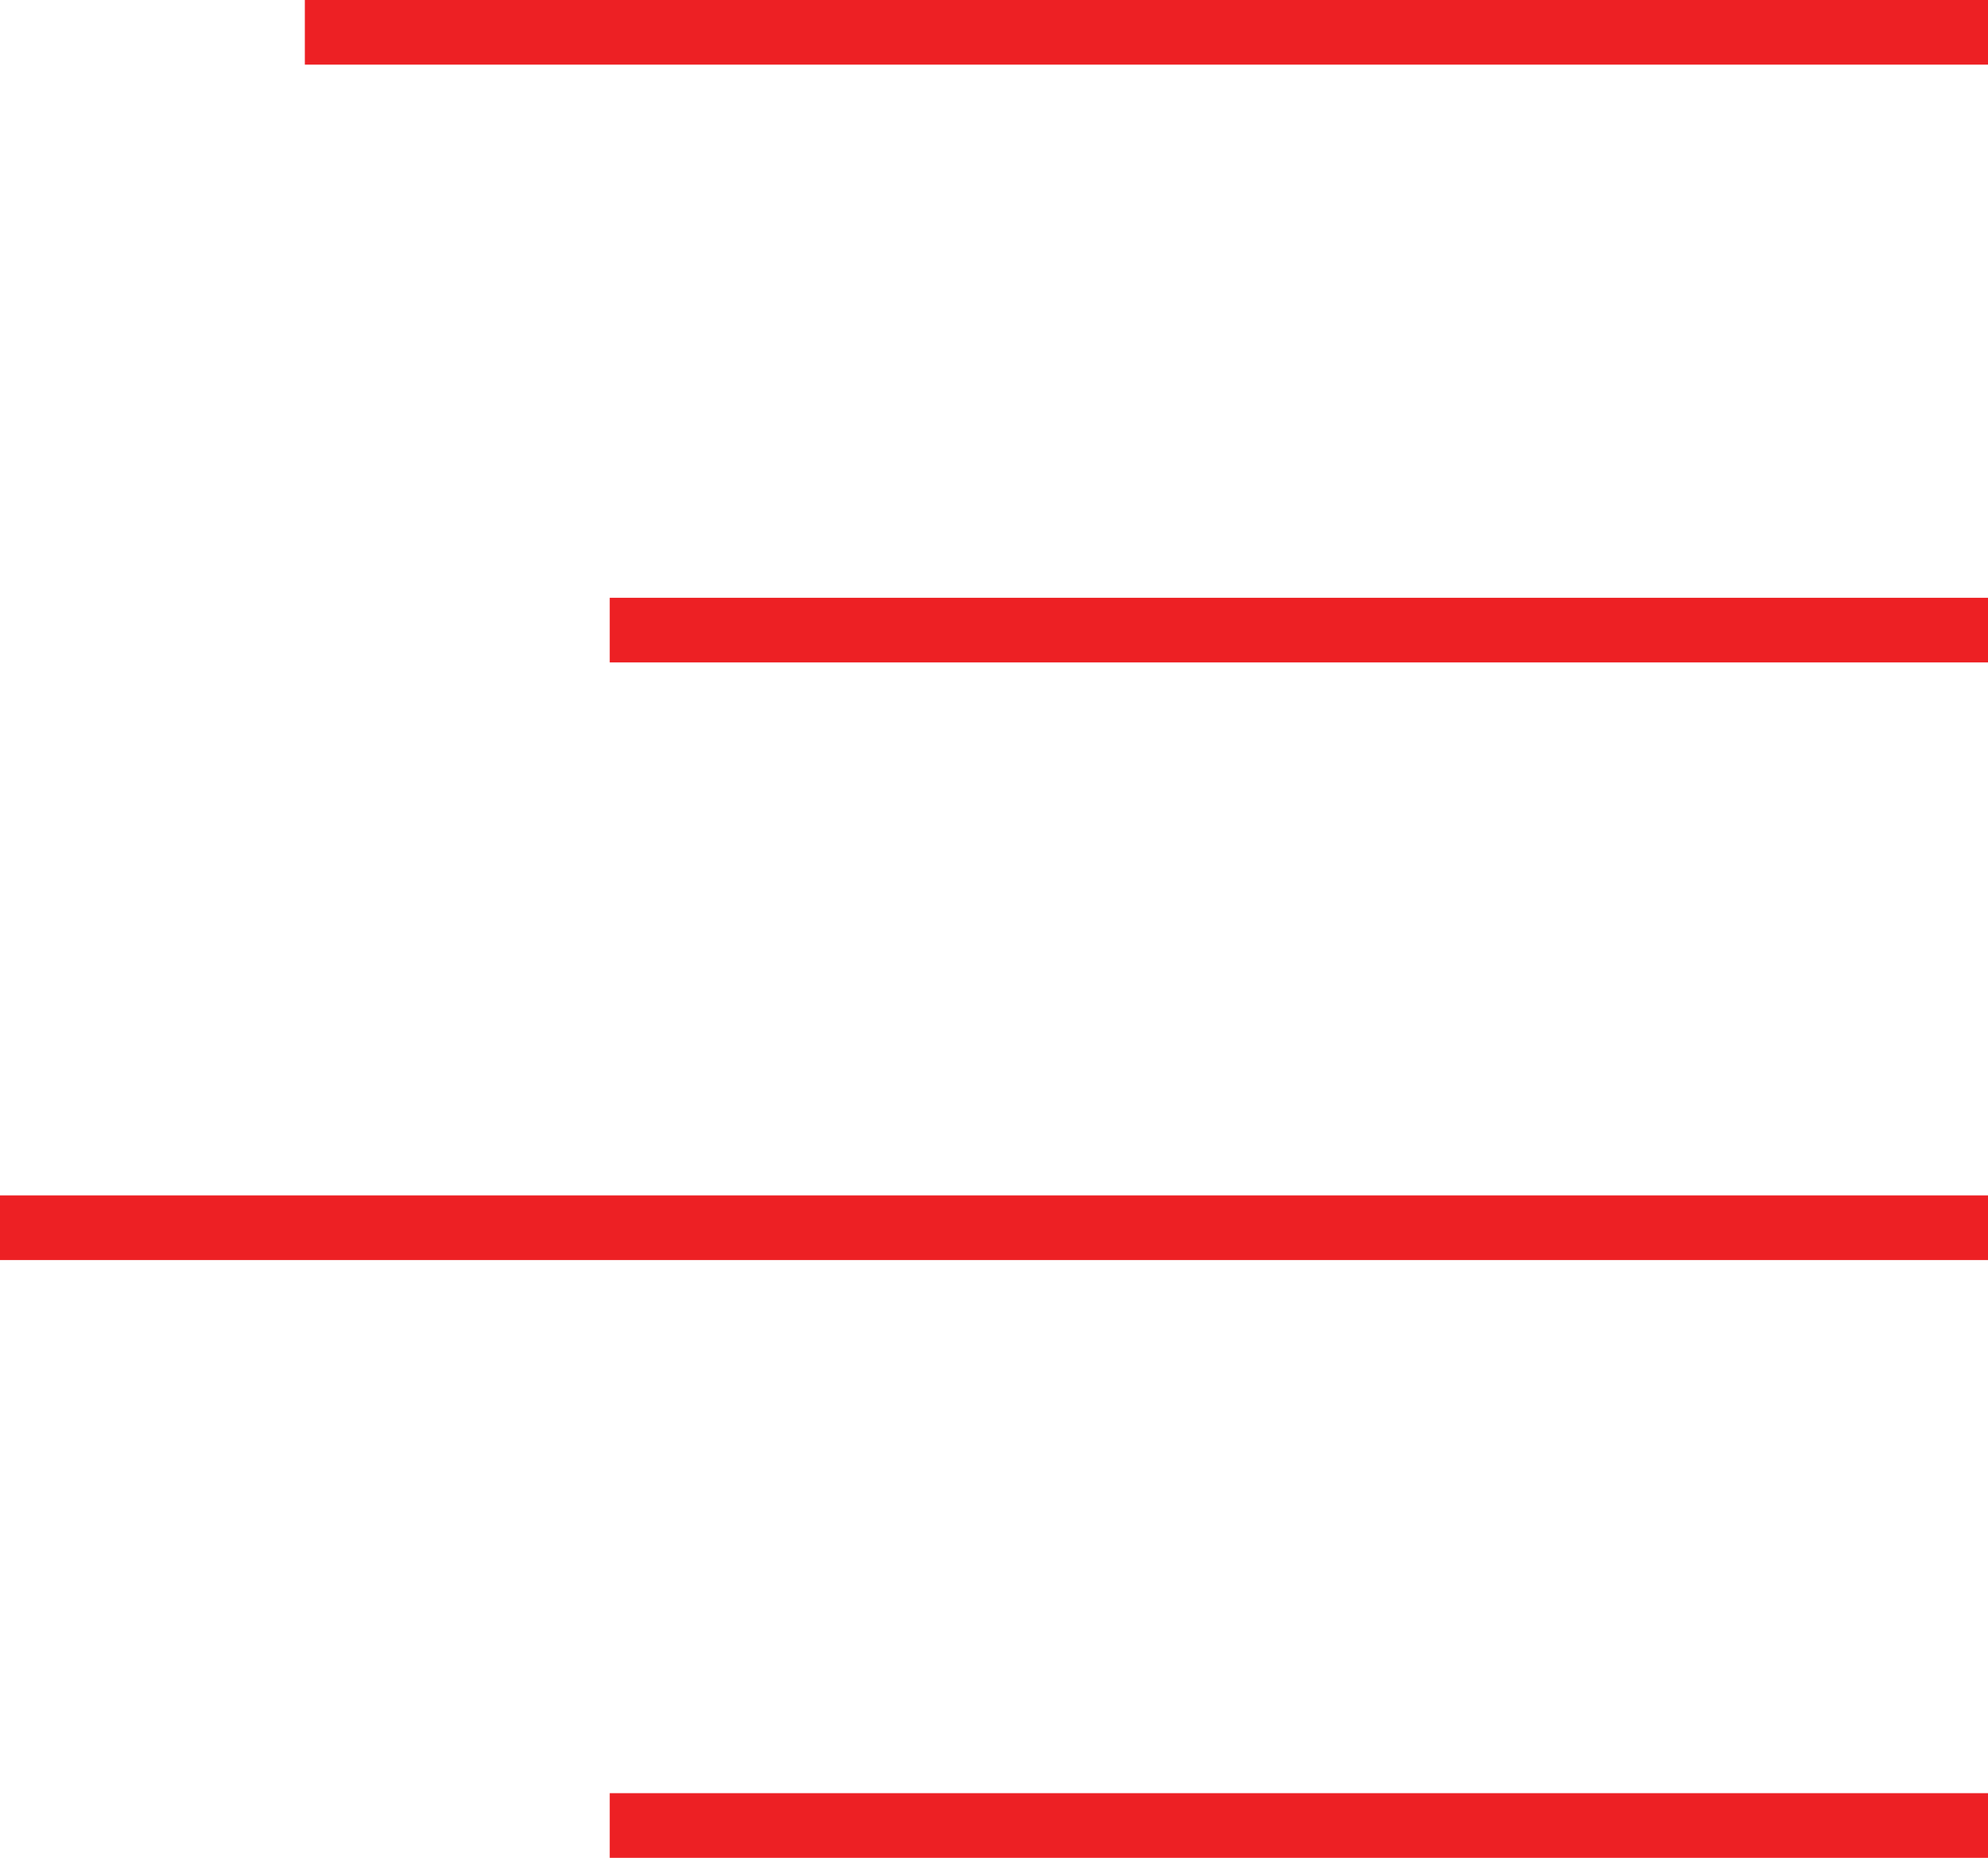 <svg xmlns="http://www.w3.org/2000/svg" viewBox="0 0 122.99 114.96"><defs><style>.cls-1{fill:none;stroke:#ed2024;stroke-miterlimit:10;stroke-width:4px;}</style></defs><g id="Layer_2" data-name="Layer 2"><g id="Layer_1-2" data-name="Layer 1"><line class="cls-1" y1="75.97" x2="122.99" y2="75.97"/><line class="cls-1" x1="37.72" y1="112.96" x2="122.99" y2="112.96"/><line class="cls-1" x1="37.72" y1="38.99" x2="122.99" y2="38.99"/><line class="cls-1" x1="18.86" y1="2" x2="122.99" y2="2"/></g></g></svg>